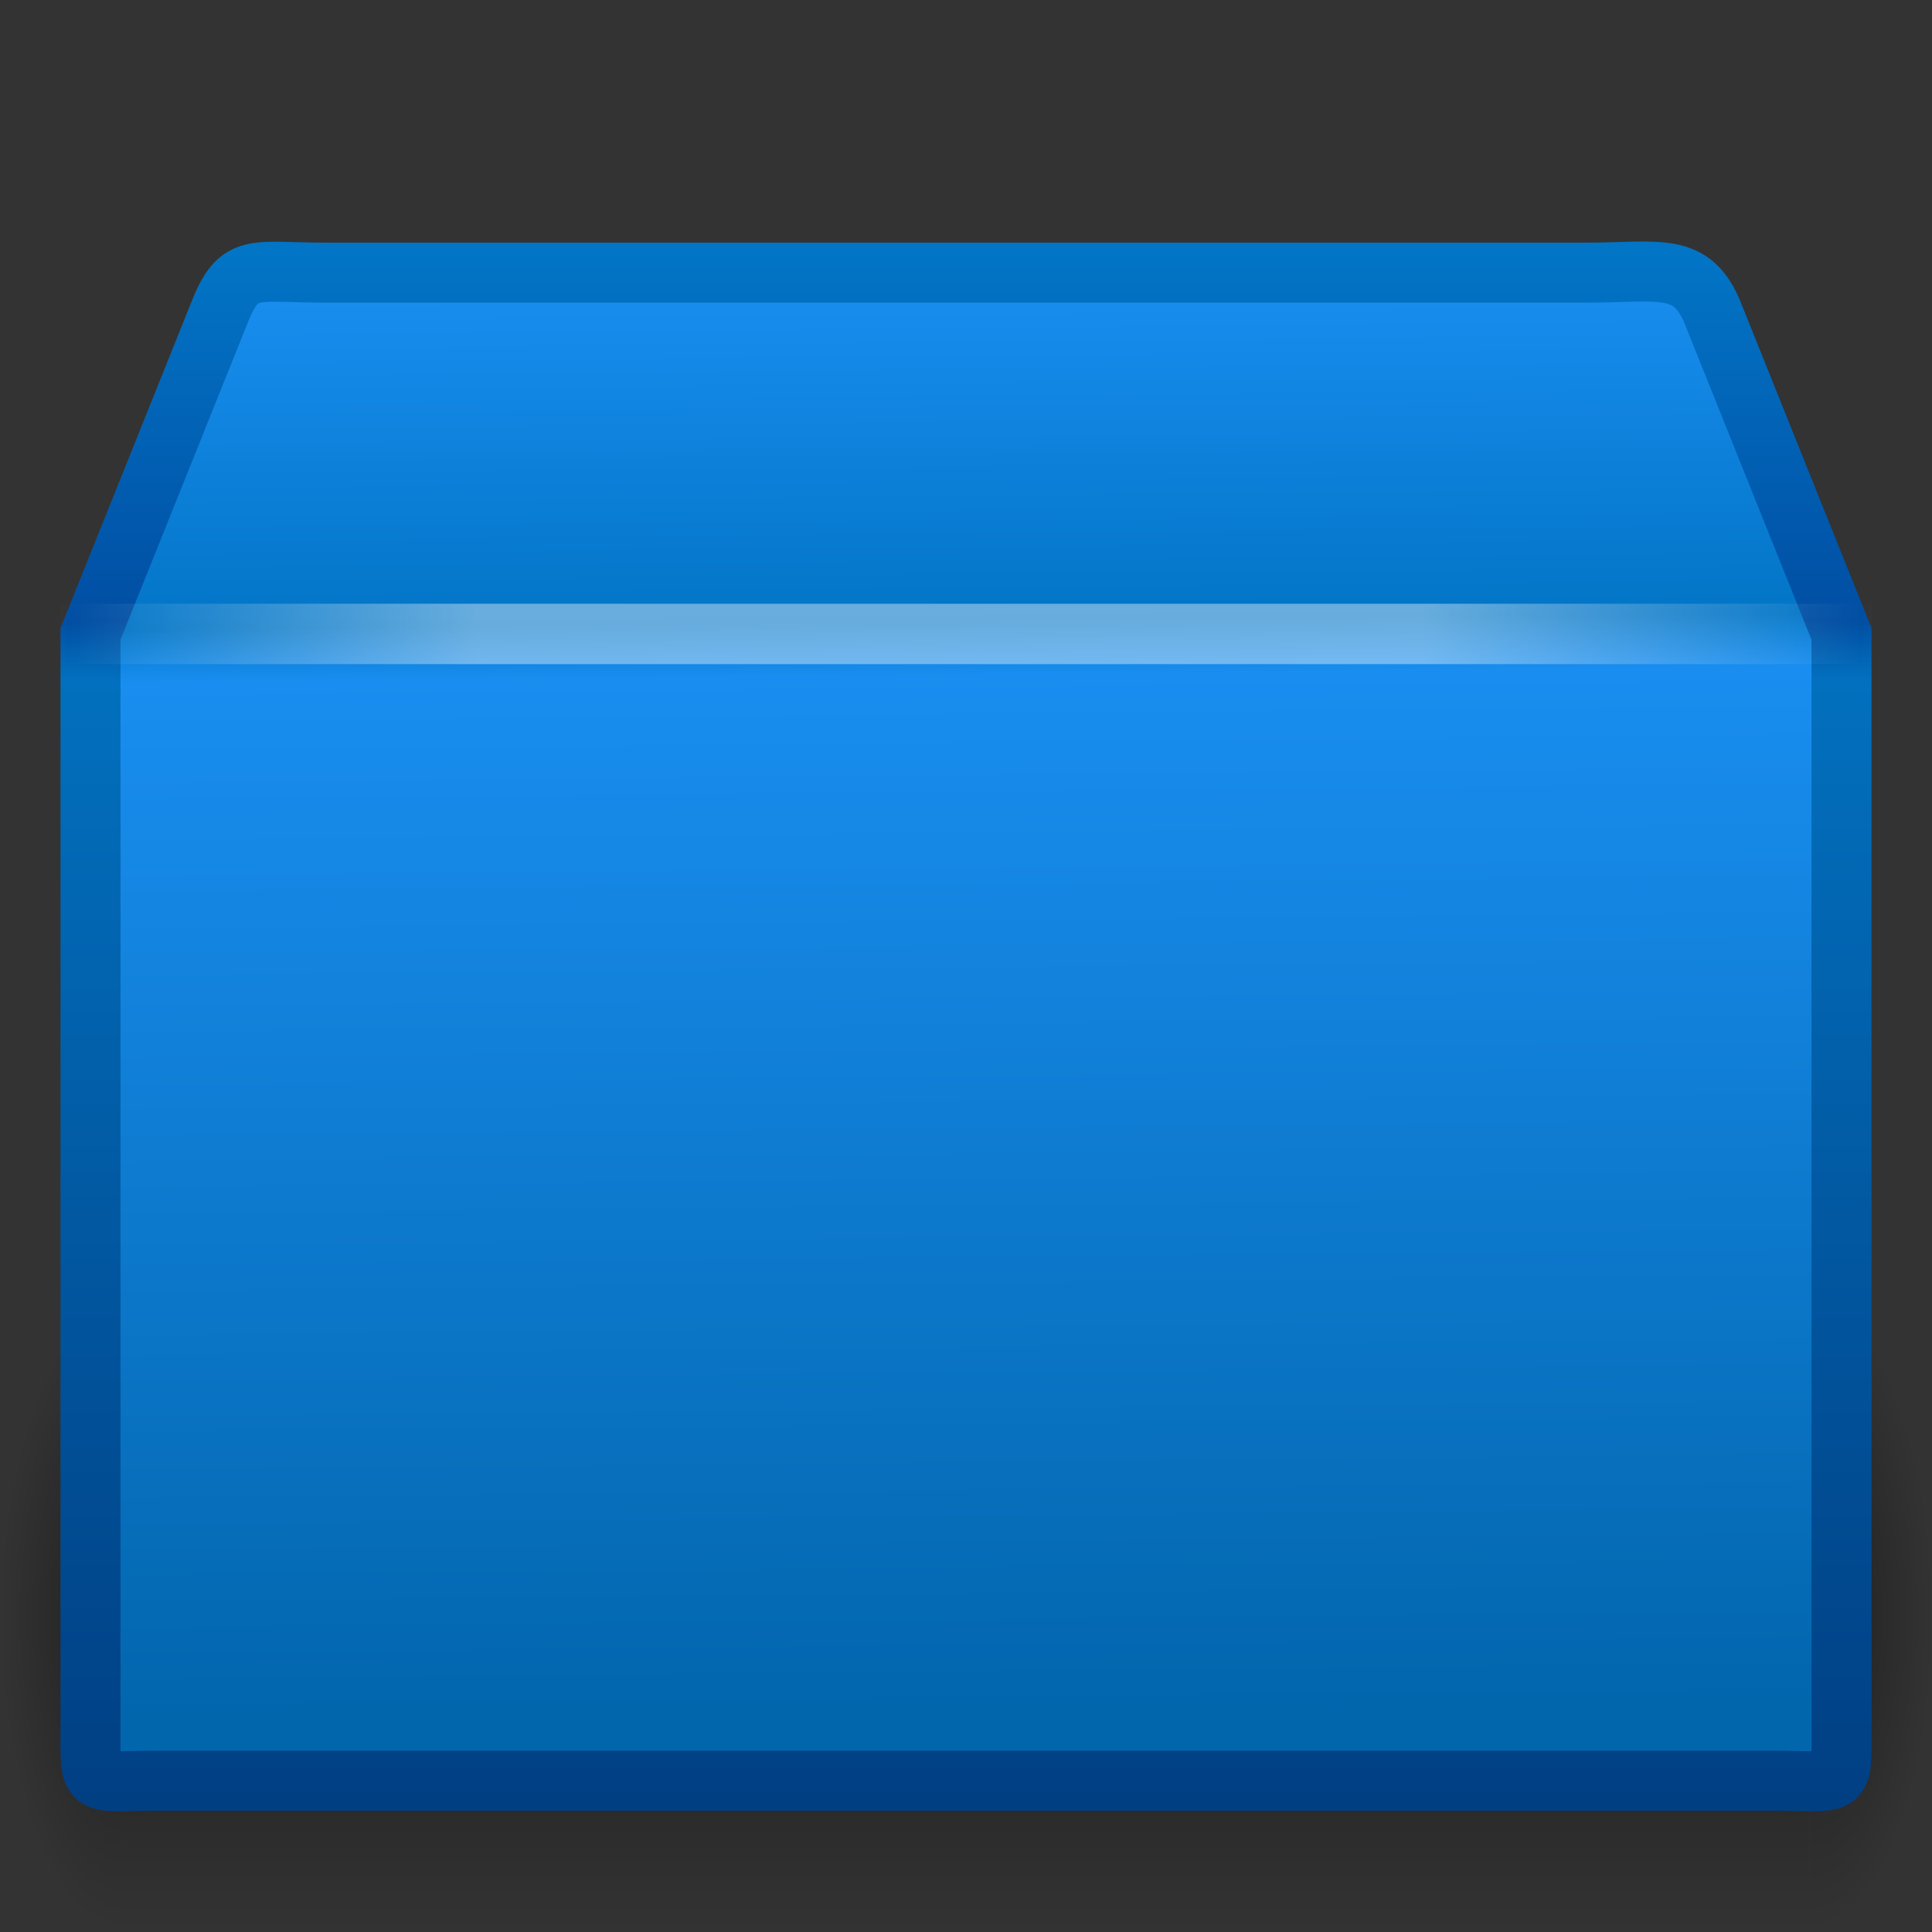 <?xml version="1.0" encoding="UTF-8" standalone="no"?>
<svg xmlns:rdf="http://www.w3.org/1999/02/22-rdf-syntax-ns#" xmlns="http://www.w3.org/2000/svg" height="32" width="32" version="1.1" xmlns:cc="http://creativecommons.org/ns#" xmlns:xlink="http://www.w3.org/1999/xlink" xmlns:dc="http://purl.org/dc/elements/1.1/">
 <rect width="100%" height="100%" fill="#333333" stroke="none"/>
 <defs>
  <radialGradient id="b" cx="5" gradientUnits="userSpaceOnUse" cy="41.5" r="5" gradientTransform="matrix(.594 0 0 1.537 -6.66 -103.94)">
   <stop offset="0"/>
   <stop stop-opacity="0" offset="1"/>
  </radialGradient>
  <linearGradient id="c" x1="17.554" gradientUnits="userSpaceOnUse" y1="46" gradientTransform="matrix(1.757 0 0 1.397 -17.394 -16.412)" x2="17.554" y2="35">
   <stop stop-opacity="0" offset="0"/>
   <stop offset=".5"/>
   <stop stop-opacity="0" offset="1"/>
  </linearGradient>
  <radialGradient id="a" cx="5" gradientUnits="userSpaceOnUse" cy="41.5" r="5" gradientTransform="matrix(.594 0 0 1.537 41.141 -103.94)">
   <stop offset="0"/>
   <stop stop-opacity="0" offset="1"/>
  </radialGradient>
  <linearGradient id="f" x1="23.452" gradientUnits="userSpaceOnUse" y1="30.555" gradientTransform="matrix(.907 0 0 .815 -5.269 -5.064)" x2="43.007" y2="45.934">
   <stop stop-color="#fff" stop-opacity="0" offset="0"/>
   <stop stop-color="#fff" stop-opacity="0" offset="1"/>
  </linearGradient>
  <linearGradient id="g" x1="44.995" spreadMethod="reflect" gradientUnits="userSpaceOnUse" y1="17.5" gradientTransform="matrix(.707 0 0 .694 -.98 -1.645)" x2="3.005" y2="17.5">
   <stop stop-color="#fff" stop-opacity="0" offset="0"/>
   <stop stop-color="#fff" offset=".245"/>
   <stop stop-color="#fff" offset=".773"/>
   <stop stop-color="#fff" stop-opacity="0" offset="1"/>
  </linearGradient>
  <linearGradient id="e" x1="24.823" gradientUnits="userSpaceOnUse" y1="15.378" gradientTransform="matrix(.907 0 0 1.081 -5.269 -11.995)" x2="24.997" y2="37.277">
   <stop stop-color="#198ef0" offset="0"/>
   <stop stop-color="#0275c6" offset=".239"/>
   <stop stop-color="#198ef0" offset=".276"/>
   <stop stop-color="#0266ad" offset="1"/>
  </linearGradient>
  <linearGradient id="d" x1="15.464" gradientUnits="userSpaceOnUse" y1="7.976" gradientTransform="matrix(.707 0 0 .694 -.976 -1.383)" x2="15.464" y2="45.042">
   <stop stop-color="#0275c6" offset="0"/>
   <stop stop-color="#014ea3" offset=".239"/>
   <stop stop-color="#0270be" offset=".276"/>
   <stop stop-color="#013f83" offset="1"/>
  </linearGradient>
 </defs>
 <g opacity=".4" transform="matrix(.691 0 0 .678 -.504 -.449)">
  <rect transform="scale(-1)" height="15.367" width="2.96" y="-47.848" x="-3.69" fill="url(#b)"/>
  <rect height="15.367" width="40.412" y="32.482" x="3.69" fill="url(#c)"/>
  <rect transform="scale(1,-1)" height="15.367" width="2.96" y="-47.848" x="44.11" fill="url(#a)"/>
 </g>
 <path d="m5.398 4.516h20.864c1.218 0 1.766-0.199 2.116 0.694l2.123 5.29v18.081c0 1.078 0.073 0.913-1.145 0.913h-26.712c-1.218 0-1.145 0.165-1.145-0.913v-18.081l2.123-5.29c0.34-0.875 0.558-0.694 1.776-0.694z" display="block" stroke="url(#d)" stroke-linecap="round" stroke-width=".994" fill="url(#e)"/>
 <path opacity=".505" d="m6.061 5.219h19.56c1.142 0 1.849 0.386 2.327 1.448l1.647 4.455v16.063c0 1.014-0.579 1.524-1.721 1.524h-23.86c-1.142 0-1.608-0.561-1.608-1.575v-16.012l1.594-4.551c0.319-0.823 0.919-1.352 2.061-1.352z" display="block" stroke="url(#f)" stroke-width=".742" fill="none"/>
 <path opacity=".4" d="m1.5 10.5h29" stroke="url(#g)" stroke-linecap="square" stroke-width="1px" fill="none"/>
</svg>
